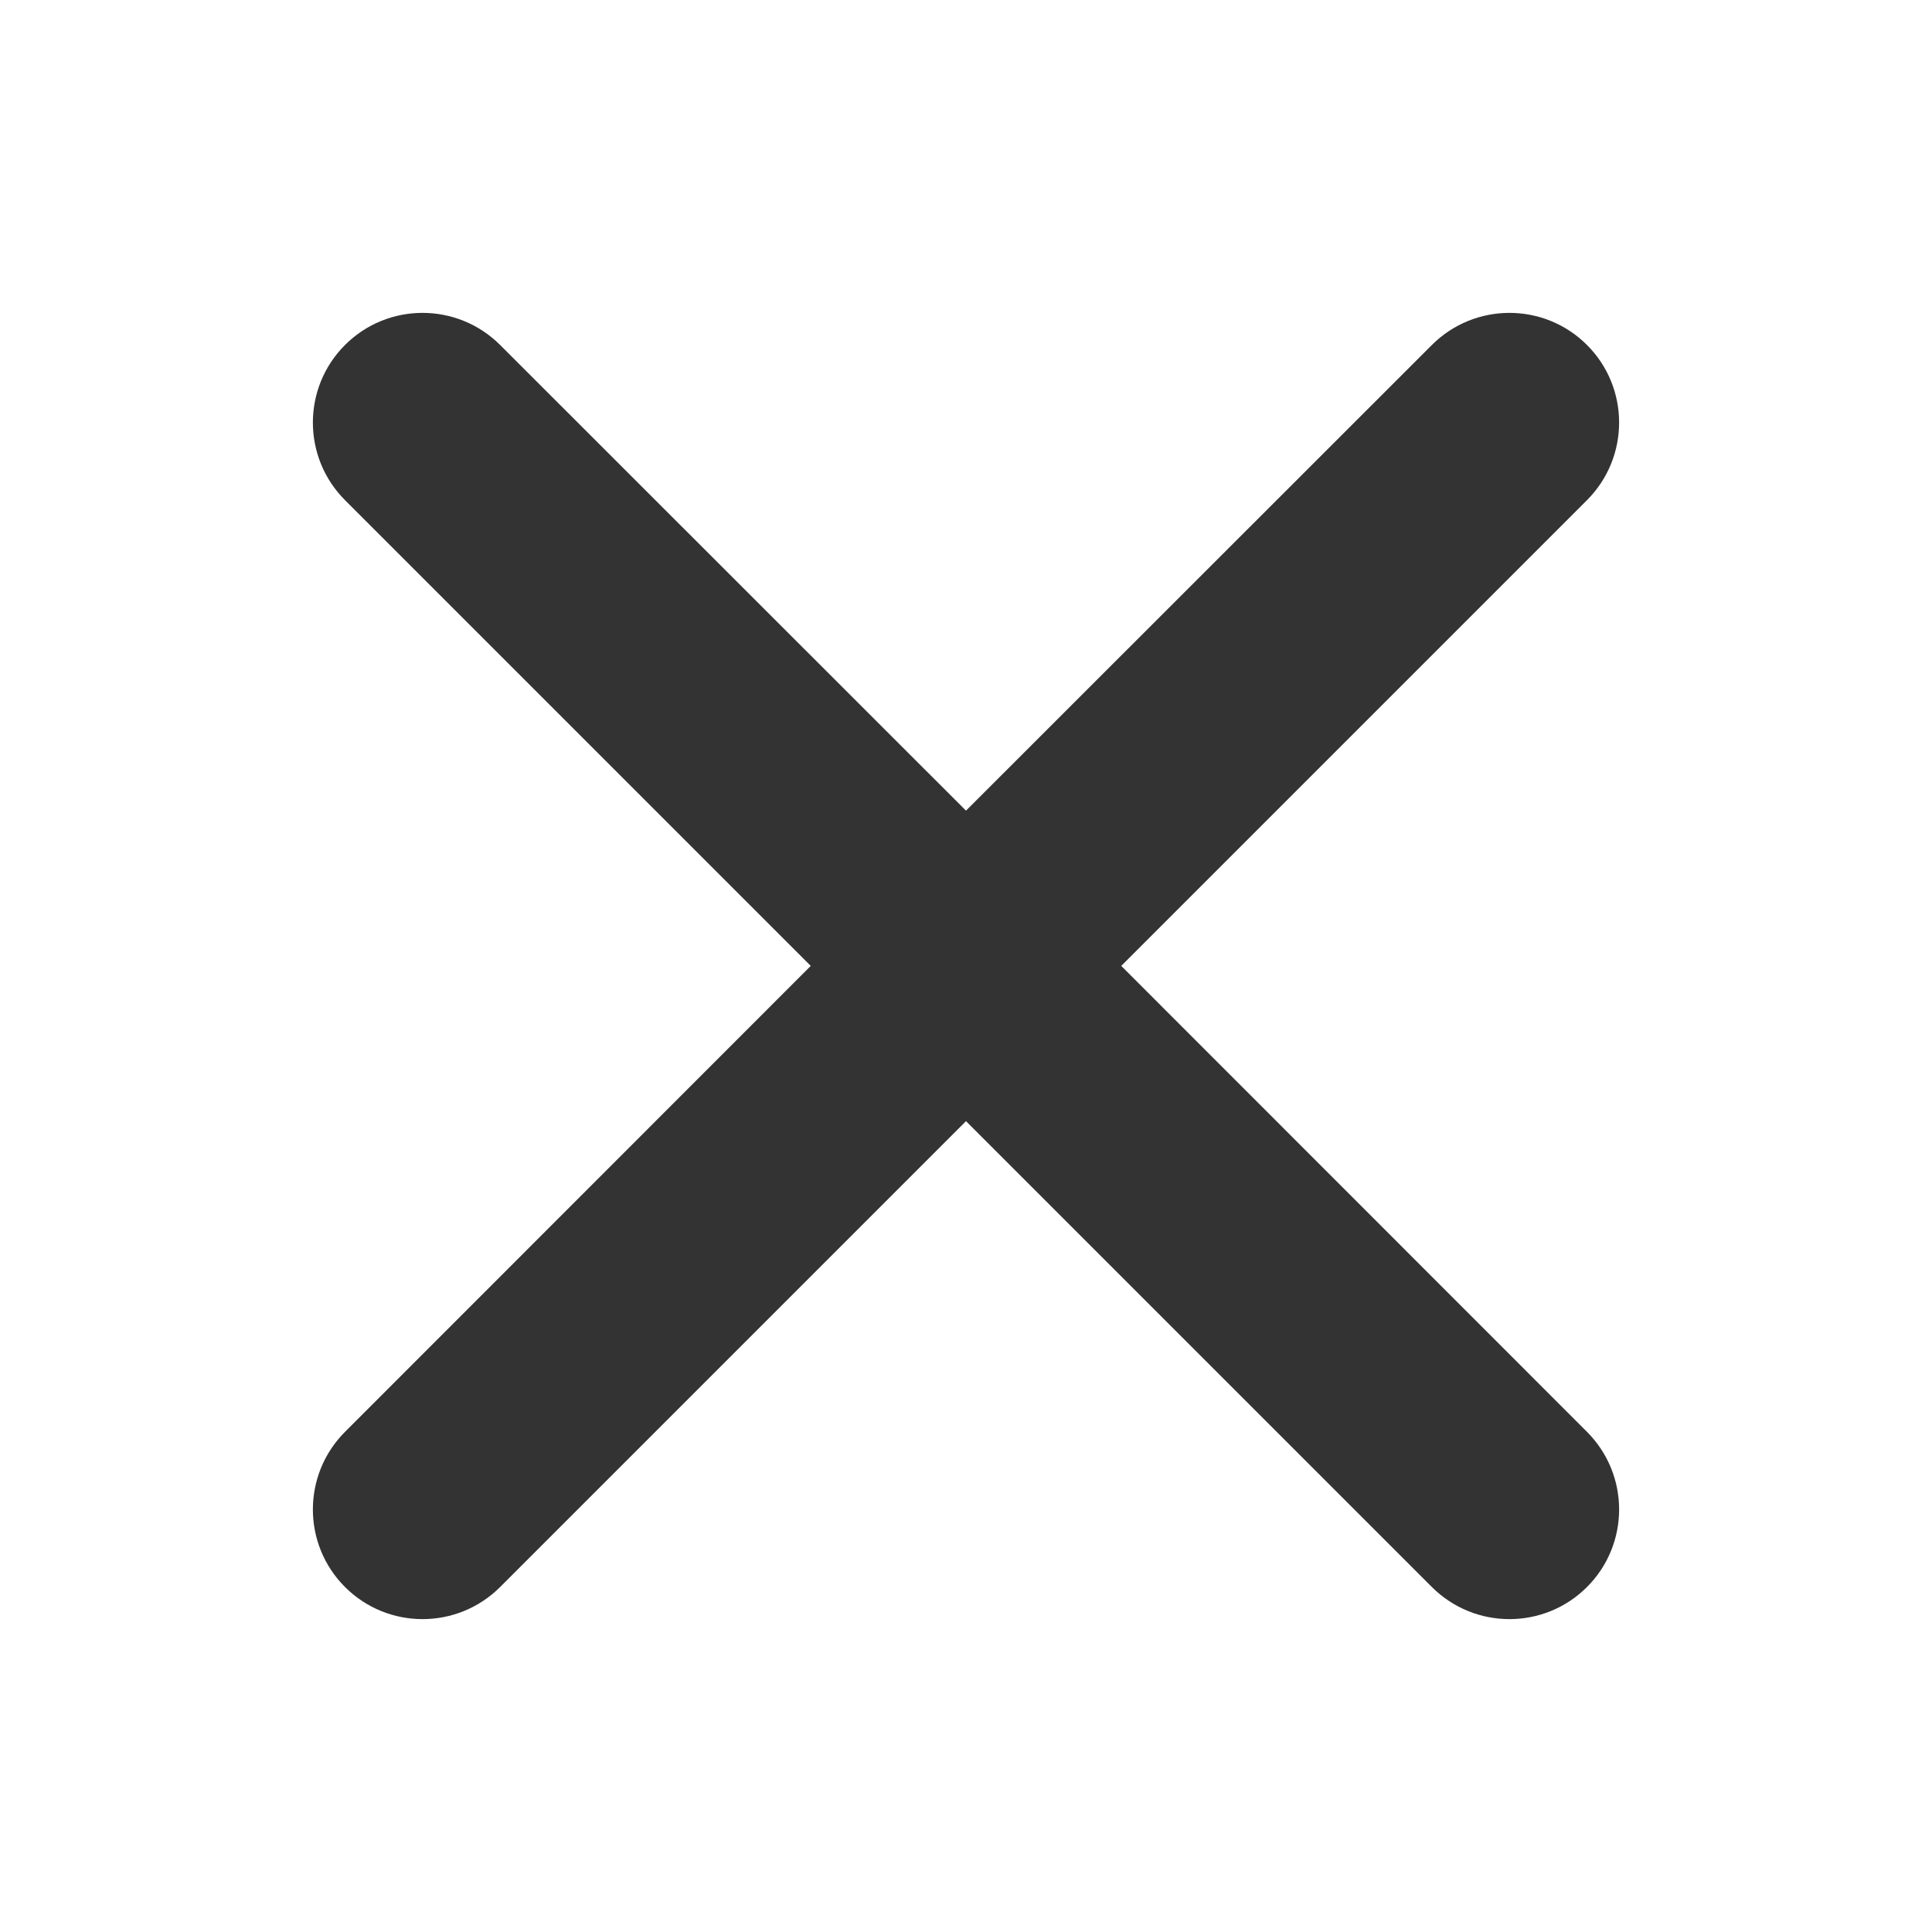 <?xml version="1.0" encoding="UTF-8"?>
<svg width="14px" height="14px" viewBox="0 0 14 14" version="1.1" xmlns="http://www.w3.org/2000/svg"
    xmlns:xlink="http://www.w3.org/1999/xlink">
    <title>关闭</title>
    <g id="页面-1" stroke="none" stroke-width="1" fill="none" fill-rule="evenodd">
        <g id="浏览器备份-3" transform="translate(-14, -61)" fill="#333333">
            <g id="关闭" transform="translate(12, 59)">
                <path
                    d="M9,2.636 C9.439,2.636 9.795,2.992 9.795,3.432 L9.795,8.204 L14.568,8.205 C15.008,8.205 15.364,8.561 15.364,9 C15.364,9.439 15.008,9.795 14.568,9.795 L9.795,9.795 L9.795,14.568 C9.795,15.008 9.439,15.364 9,15.364 C8.561,15.364 8.205,15.008 8.205,14.568 L8.204,9.795 L3.432,9.795 C2.992,9.795 2.636,9.439 2.636,9 C2.636,8.561 2.992,8.205 3.432,8.205 L8.204,8.204 L8.205,3.432 C8.205,2.992 8.561,2.636 9,2.636 Z"
                    id="形状结合"
                    transform="translate(9, 9) rotate(-315) translate(-9, -9) ">
                </path>
            </g>
        </g>
    </g>
</svg>